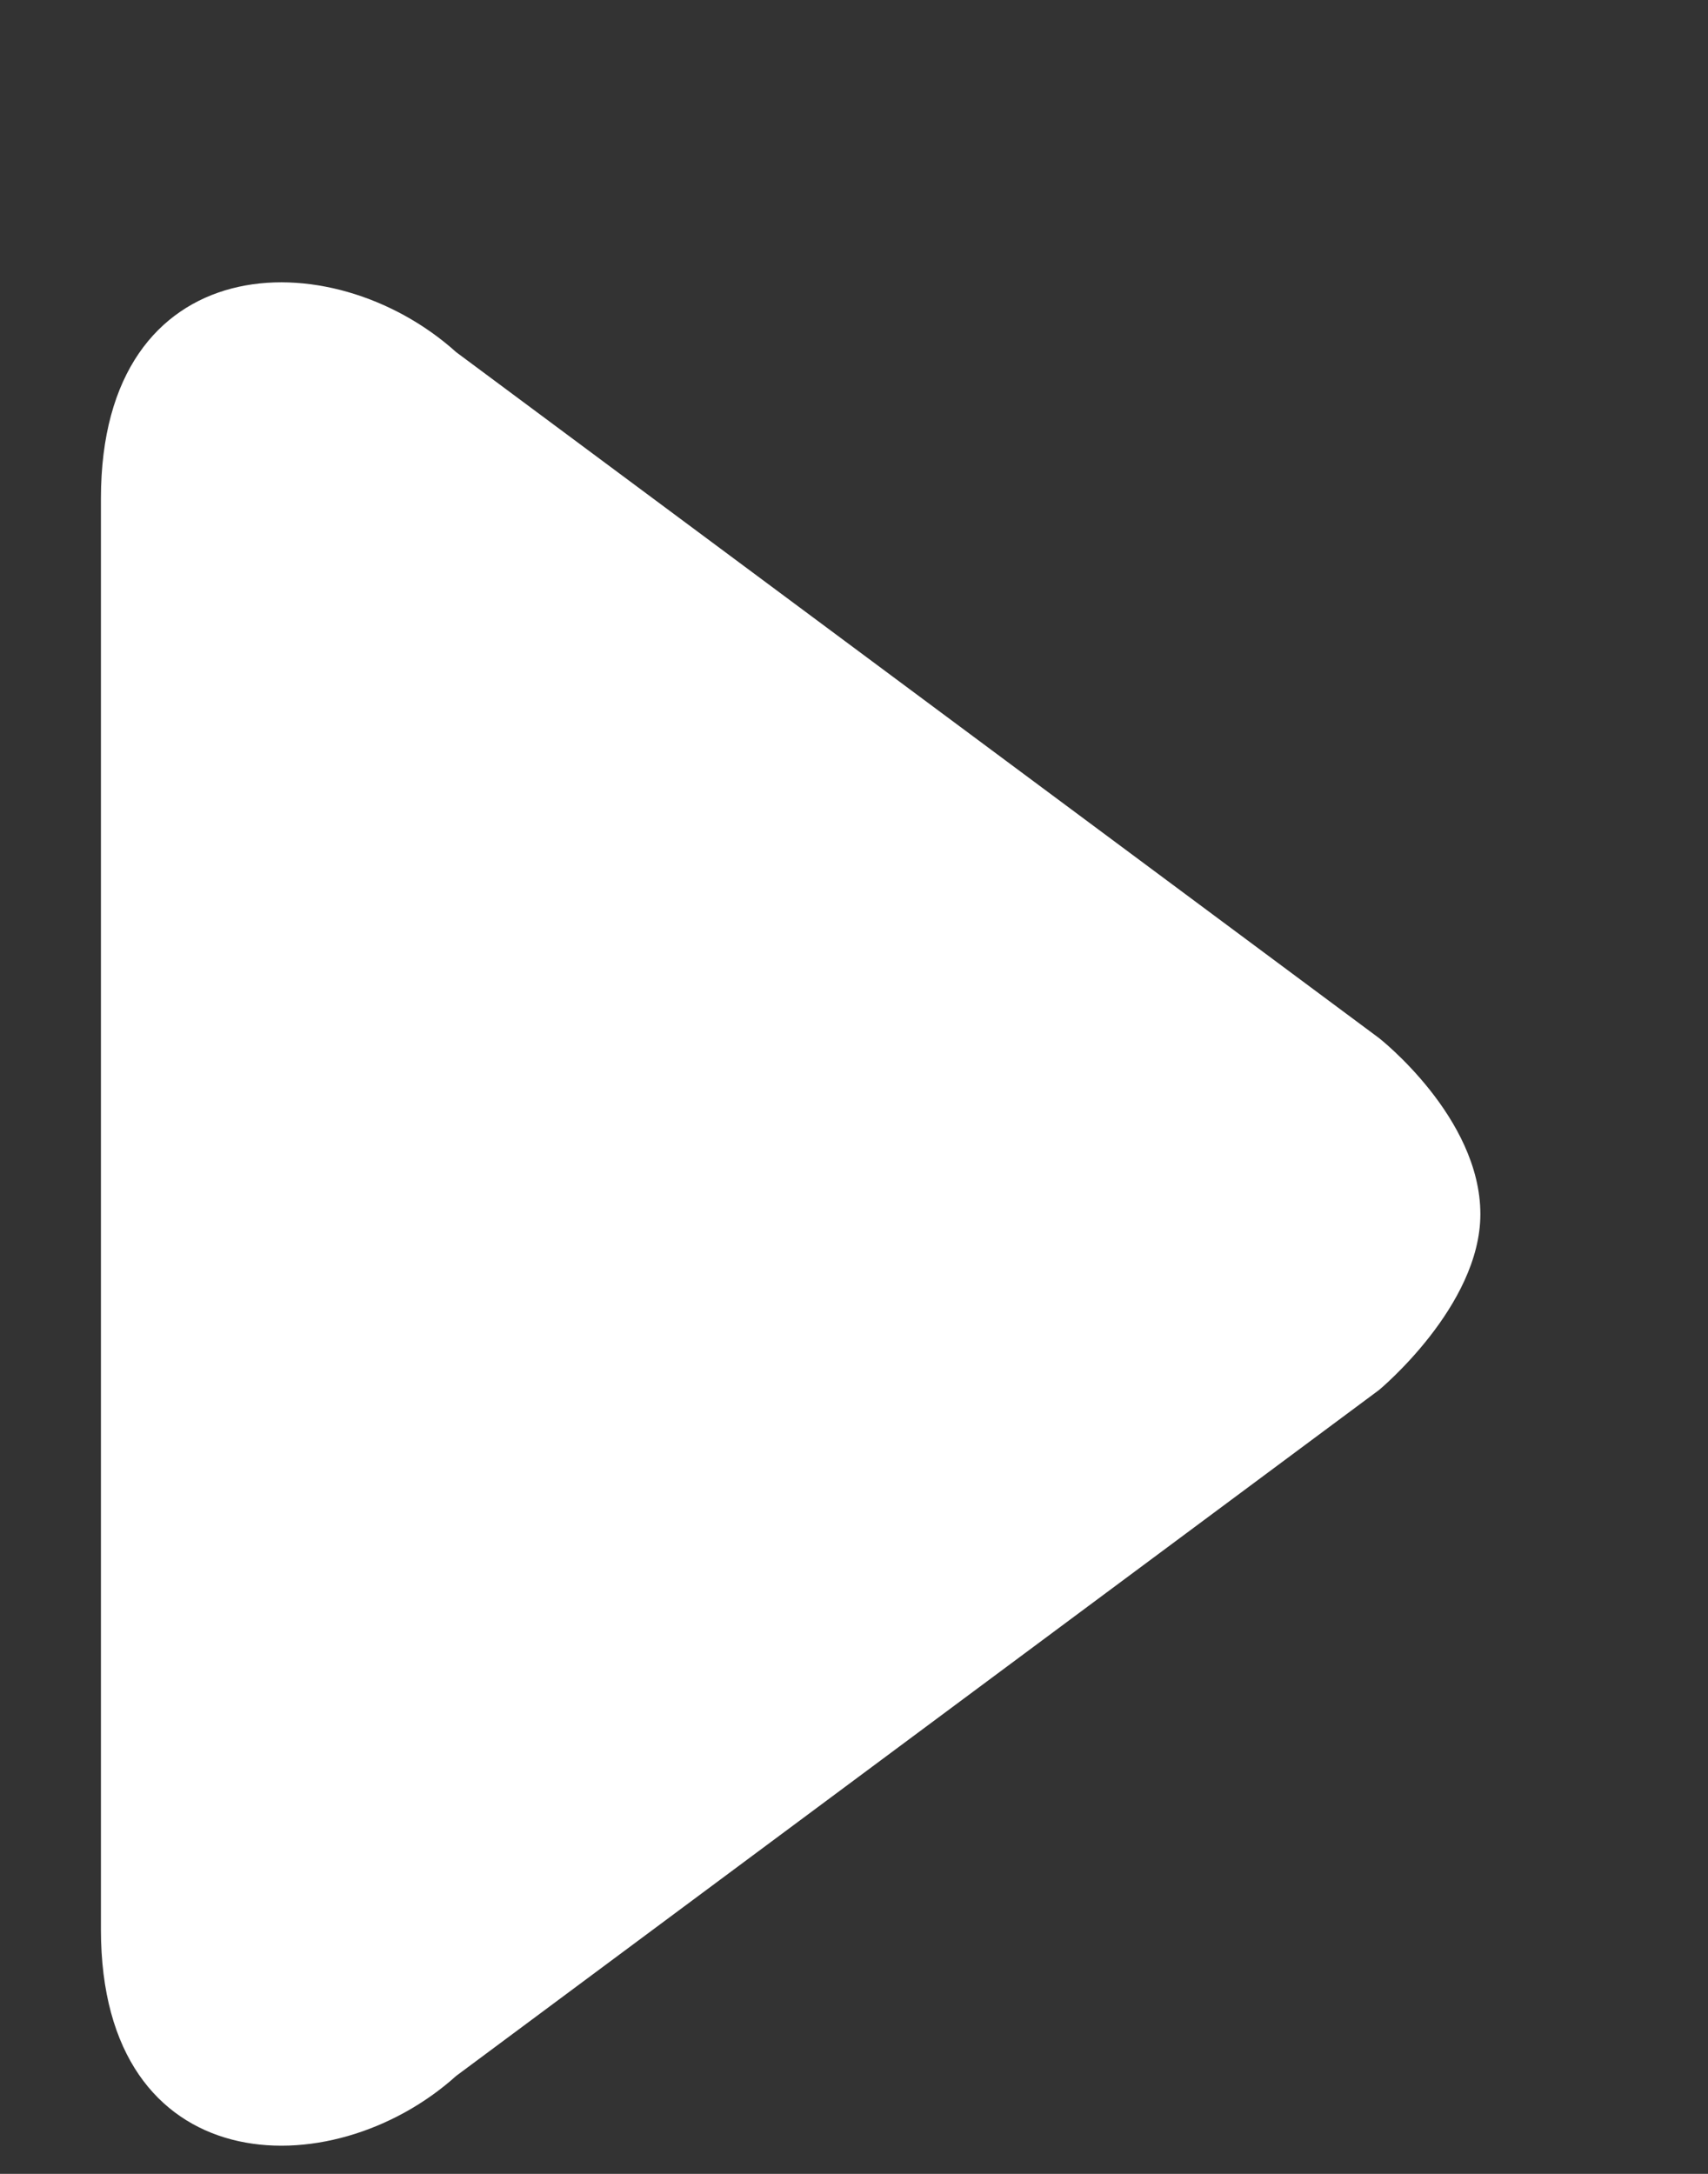 <svg width="11" height="14" viewBox="0 0 11 14" fill="none" xmlns="http://www.w3.org/2000/svg">
<rect x="0" y="0" width="11" height="14" fill="#333333" stroke="none"/>
<path d="M2.938 13.369L8.881 8.952C8.881 8.952 9.534 8.412 9.534 7.819C9.534 7.195 8.881 6.685 8.881 6.685L2.938 2.268C2.133 1.543 0.65 1.585 0.65 3.211V12.426C0.65 14.051 2.133 14.094 2.938 13.369Z" fill="white"/>
</svg>

